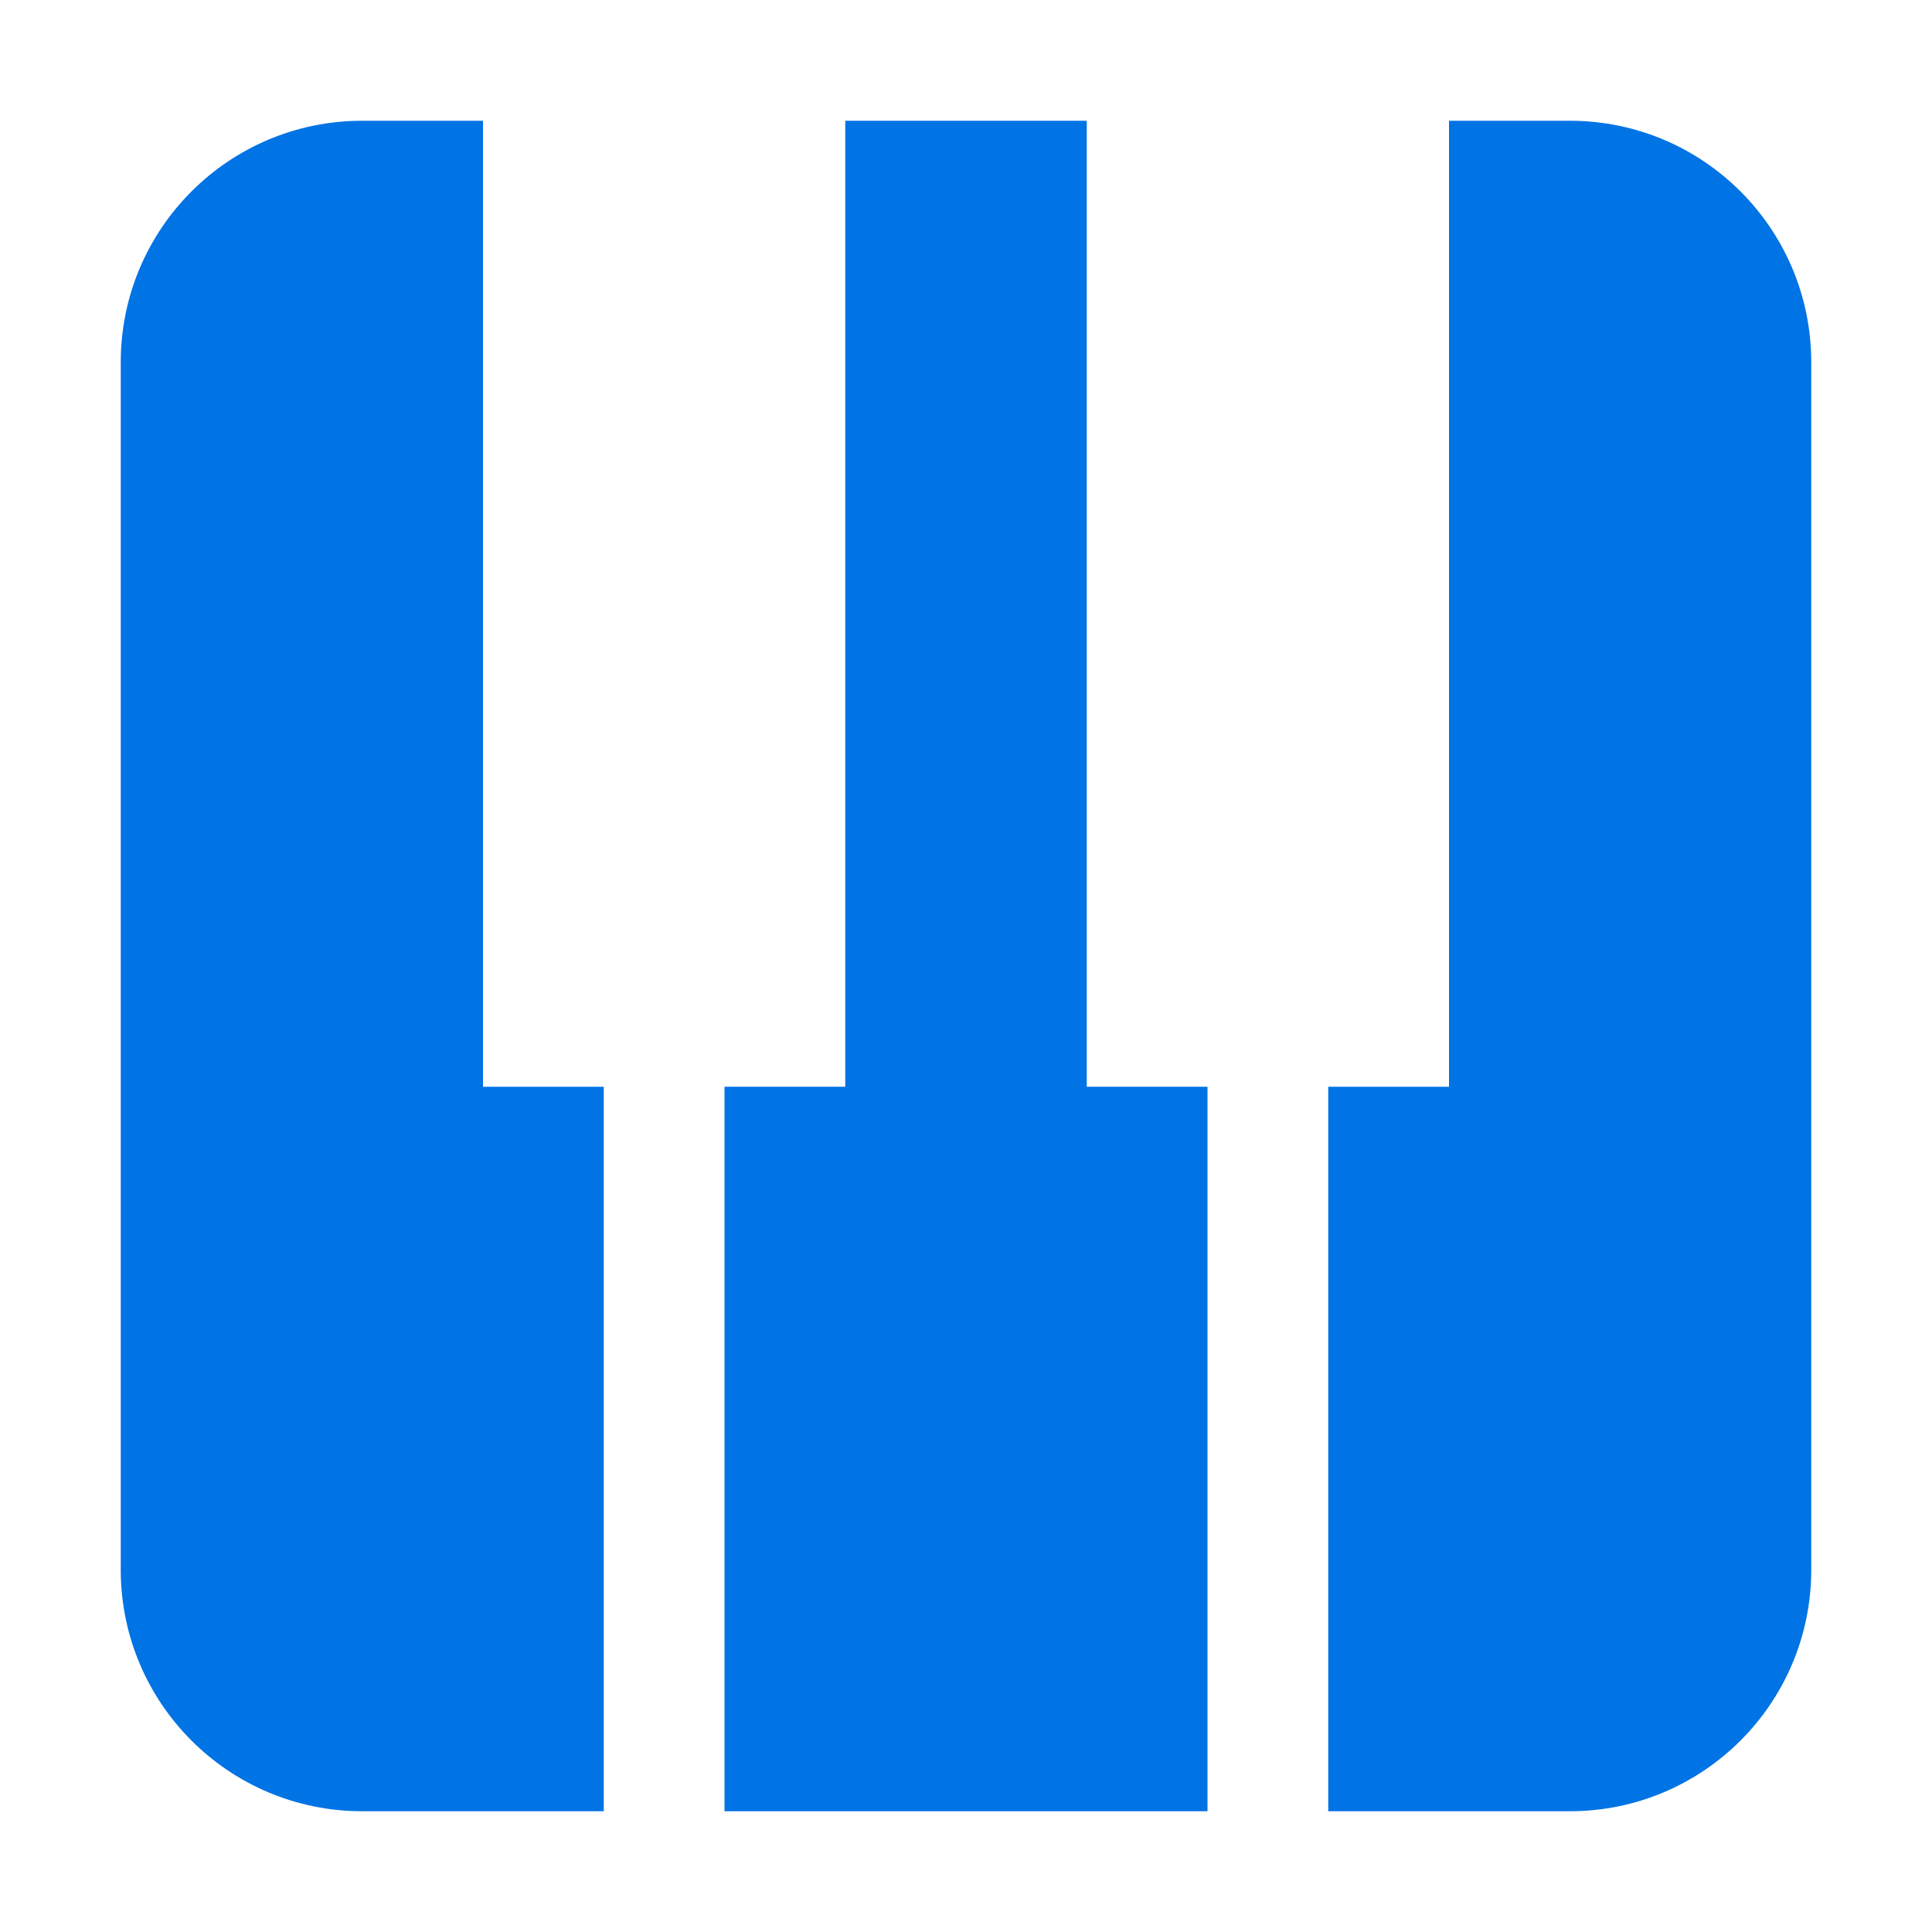 <?xml version="1.0" encoding="utf-8"?>
<svg width="16" height="16" viewBox="0 0 16 16" fill="#0073E5" xmlns="http://www.w3.org/2000/svg">
<path d="M4 2C4 0.895 3.105 0 2 0L1 0L1 8L0 8L0 14L2 14C3.105 14 4 13.105 4 12L4 2Z" transform="translate(11 1)" />
<path d="M3 8L3 0L1 0L1 8L0 8L0 14L4 14L4 8L3 8Z" transform="translate(6 1)" />
<path d="M4 14L4 8L3 8L3 0L2 0C0.895 0 0 0.895 0 2L0 12C0 13.105 0.895 14 2 14L4 14Z" transform="translate(1 1)" />
</svg>
